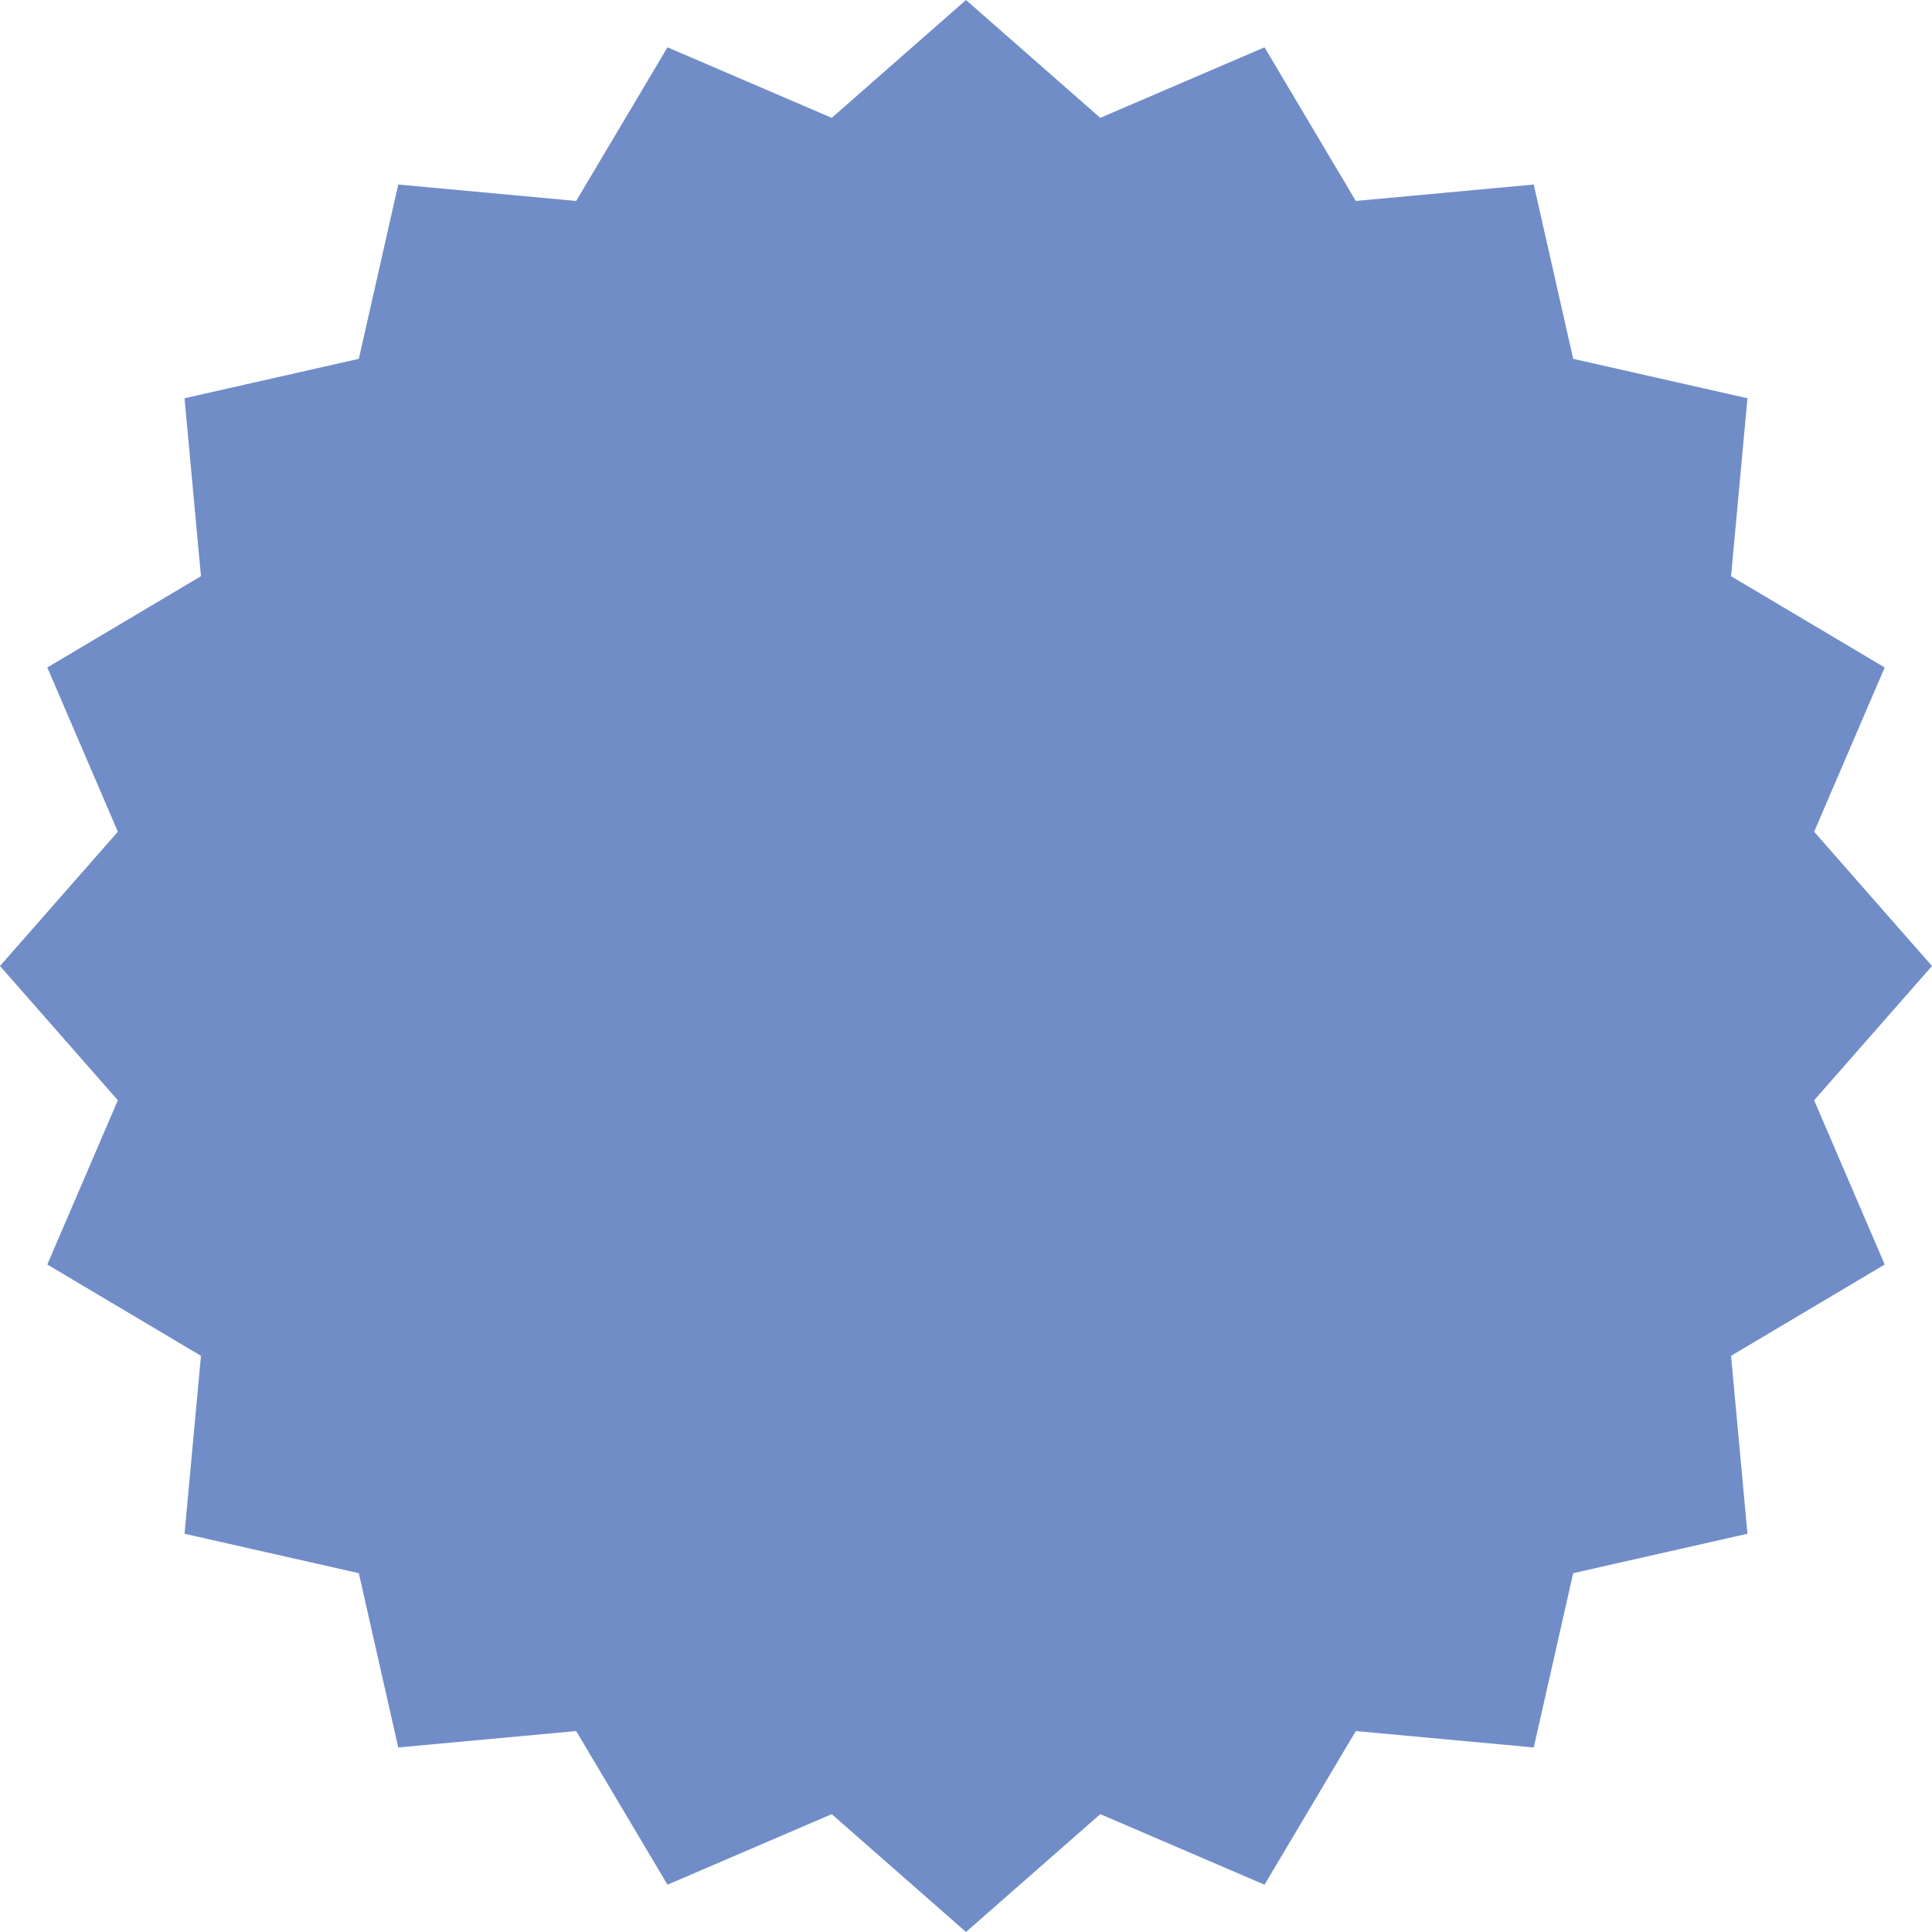 <svg xmlns="http://www.w3.org/2000/svg" viewBox="0 0 169.5 169.5"><defs><style>.cls-1{fill:#718dc8;}</style></defs><g id="Layer_2" data-name="Layer 2"><g id="Layer_1-2" data-name="Layer 1"><polygon class="cls-1" points="84.75 0 96.53 10.34 110.94 4.15 118.95 17.63 134.56 16.19 138.02 31.48 153.31 34.94 151.87 50.55 165.35 58.56 159.16 72.97 169.5 84.75 159.16 96.53 165.35 110.94 151.87 118.95 153.31 134.56 138.02 138.02 134.56 153.31 118.95 151.87 110.94 165.35 96.53 159.16 84.75 169.5 72.97 159.16 58.56 165.35 50.55 151.87 34.94 153.31 31.48 138.02 16.19 134.56 17.63 118.95 4.15 110.94 10.34 96.53 0 84.75 10.34 72.97 4.15 58.56 17.63 50.55 16.19 34.94 31.48 31.48 34.94 16.19 50.55 17.63 58.56 4.15 72.97 10.34 84.75 0"/></g></g></svg>